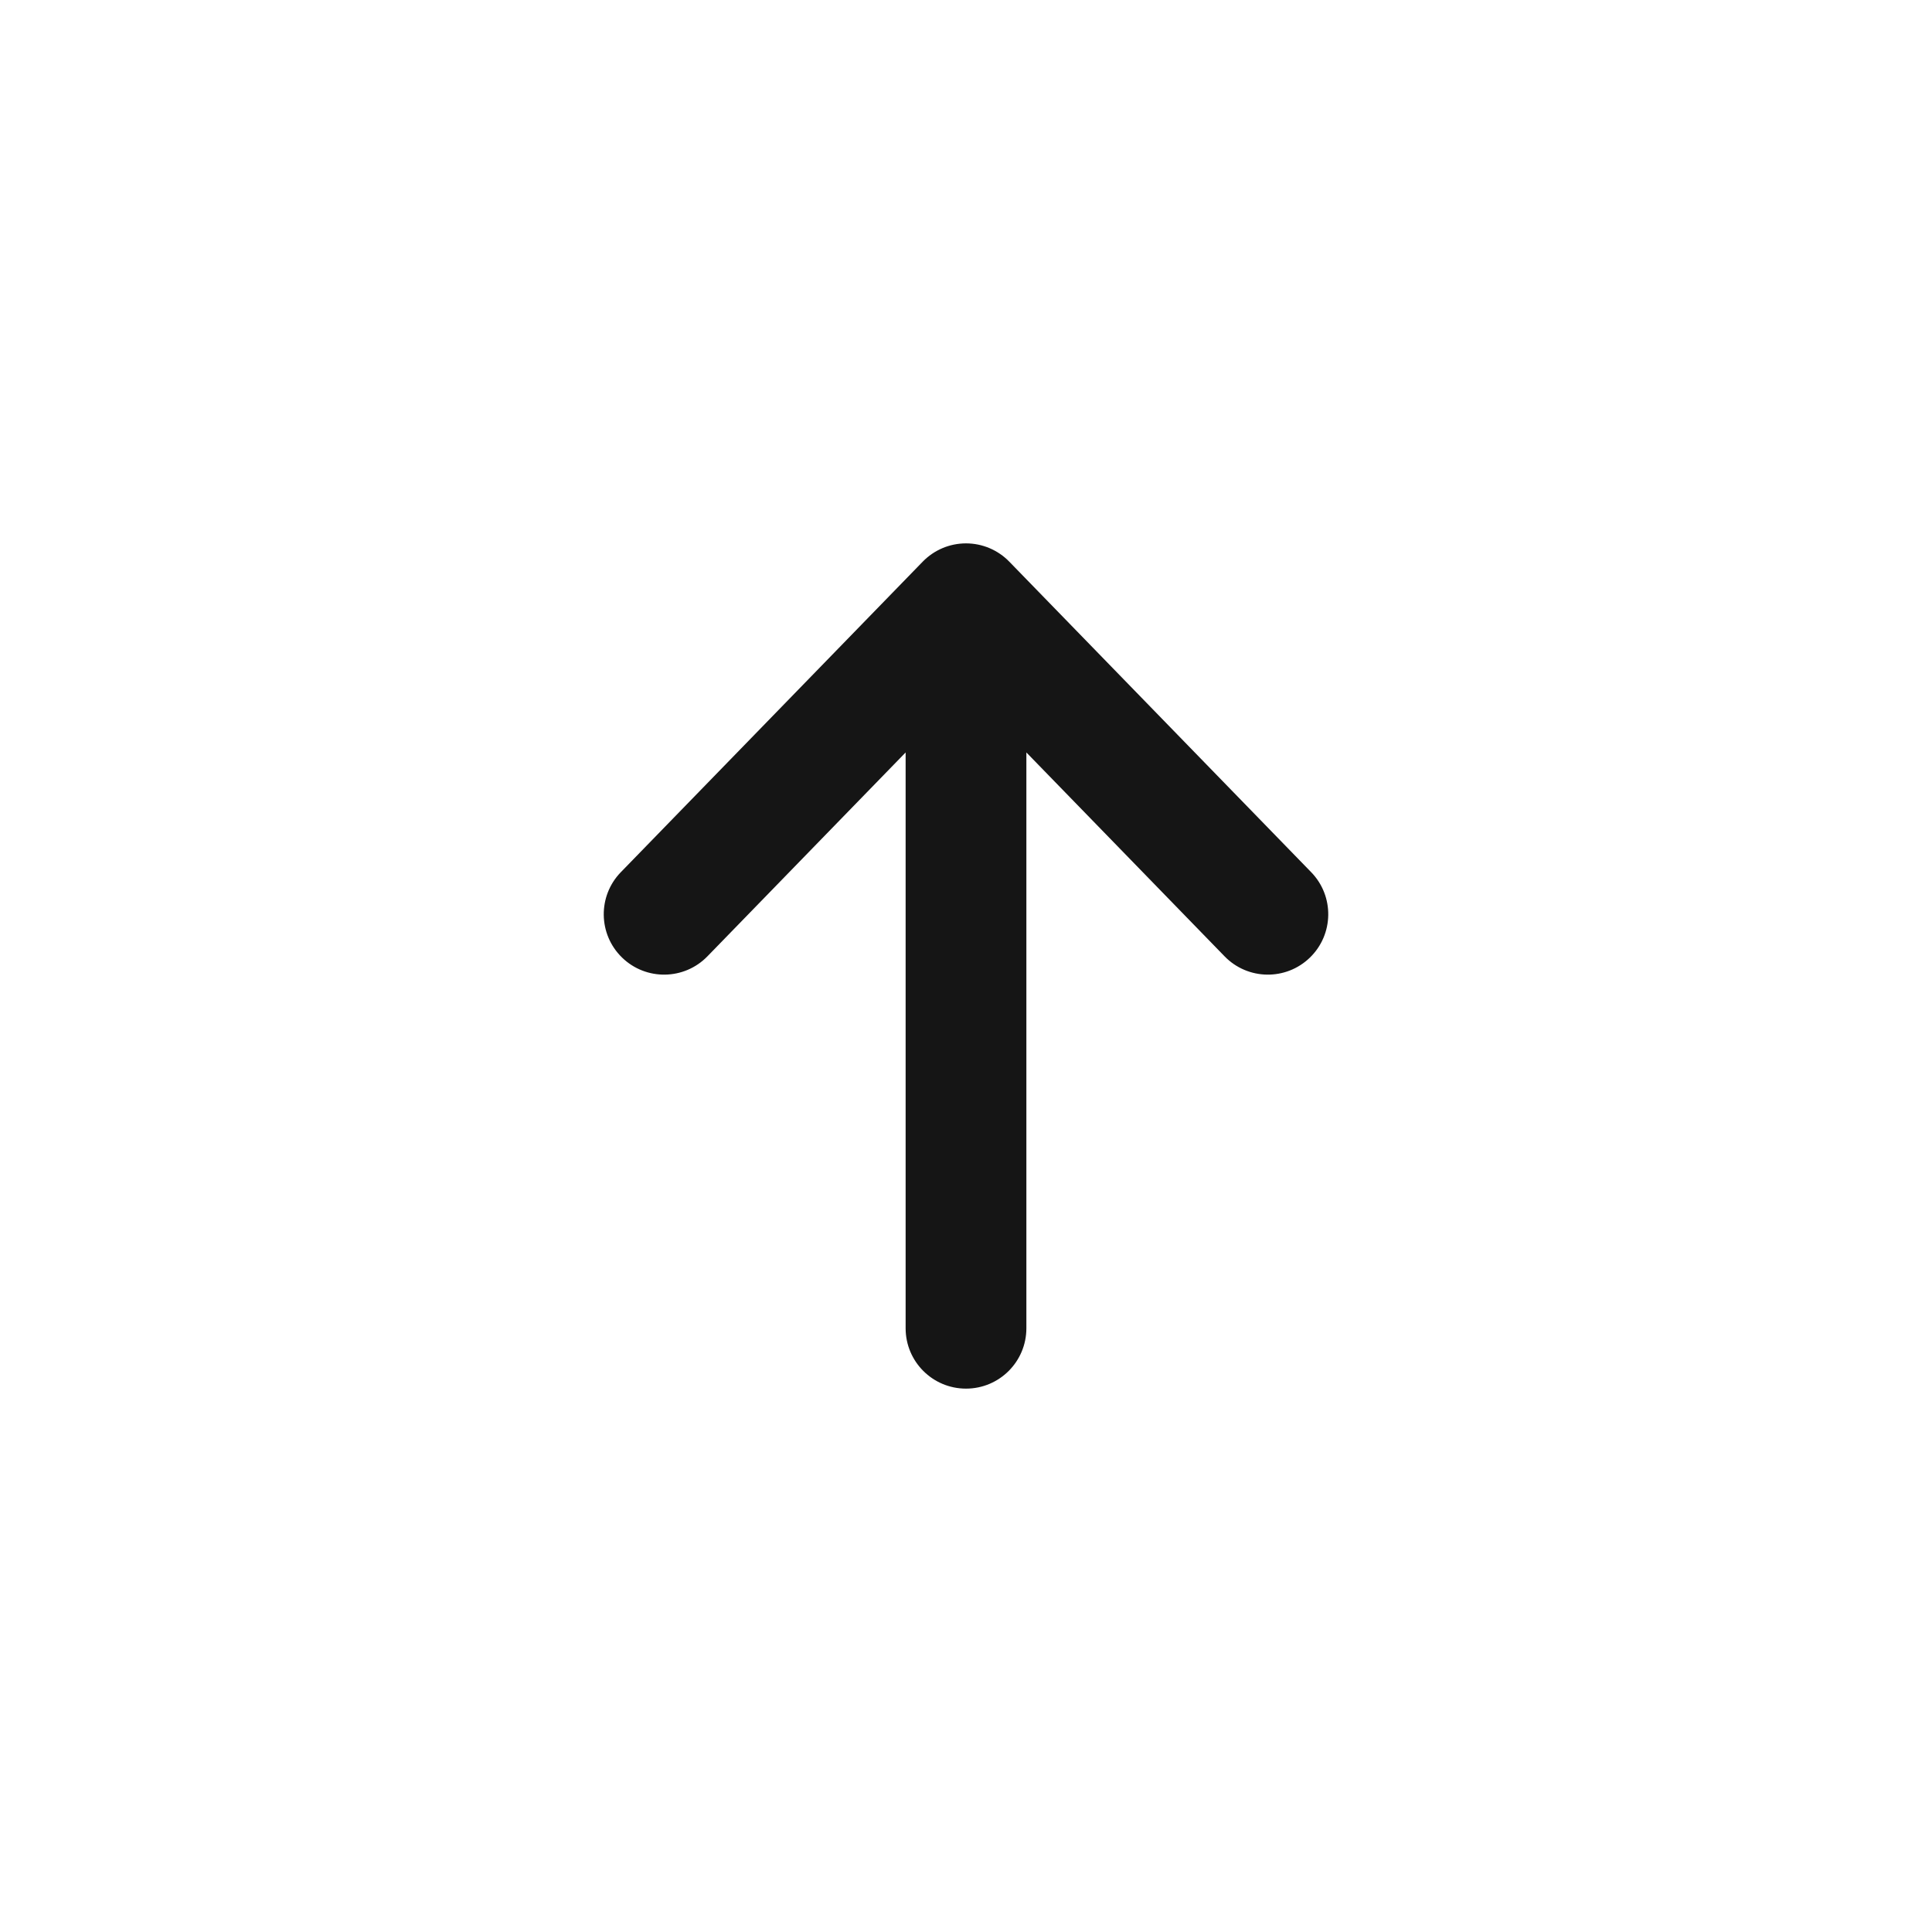 <svg width="64" height="64" viewBox="0 0 64 64" fill="none" xmlns="http://www.w3.org/2000/svg">
<path fill-rule="evenodd" clip-rule="evenodd" d="M43.394 31.72C44.186 30.95 44.204 29.683 43.434 28.892L33.434 18.606C33.057 18.218 32.54 18 32 18C31.46 18 30.943 18.218 30.566 18.606L20.566 28.892C19.796 29.683 19.814 30.95 20.606 31.72C21.398 32.49 22.664 32.472 23.434 31.68L30 24.926L30 44C30 45.105 30.895 46 32 46C33.105 46 34 45.105 34 44L34 24.926L40.566 31.68C41.336 32.472 42.602 32.49 43.394 31.72Z" fill="#151515"/>
</svg>
